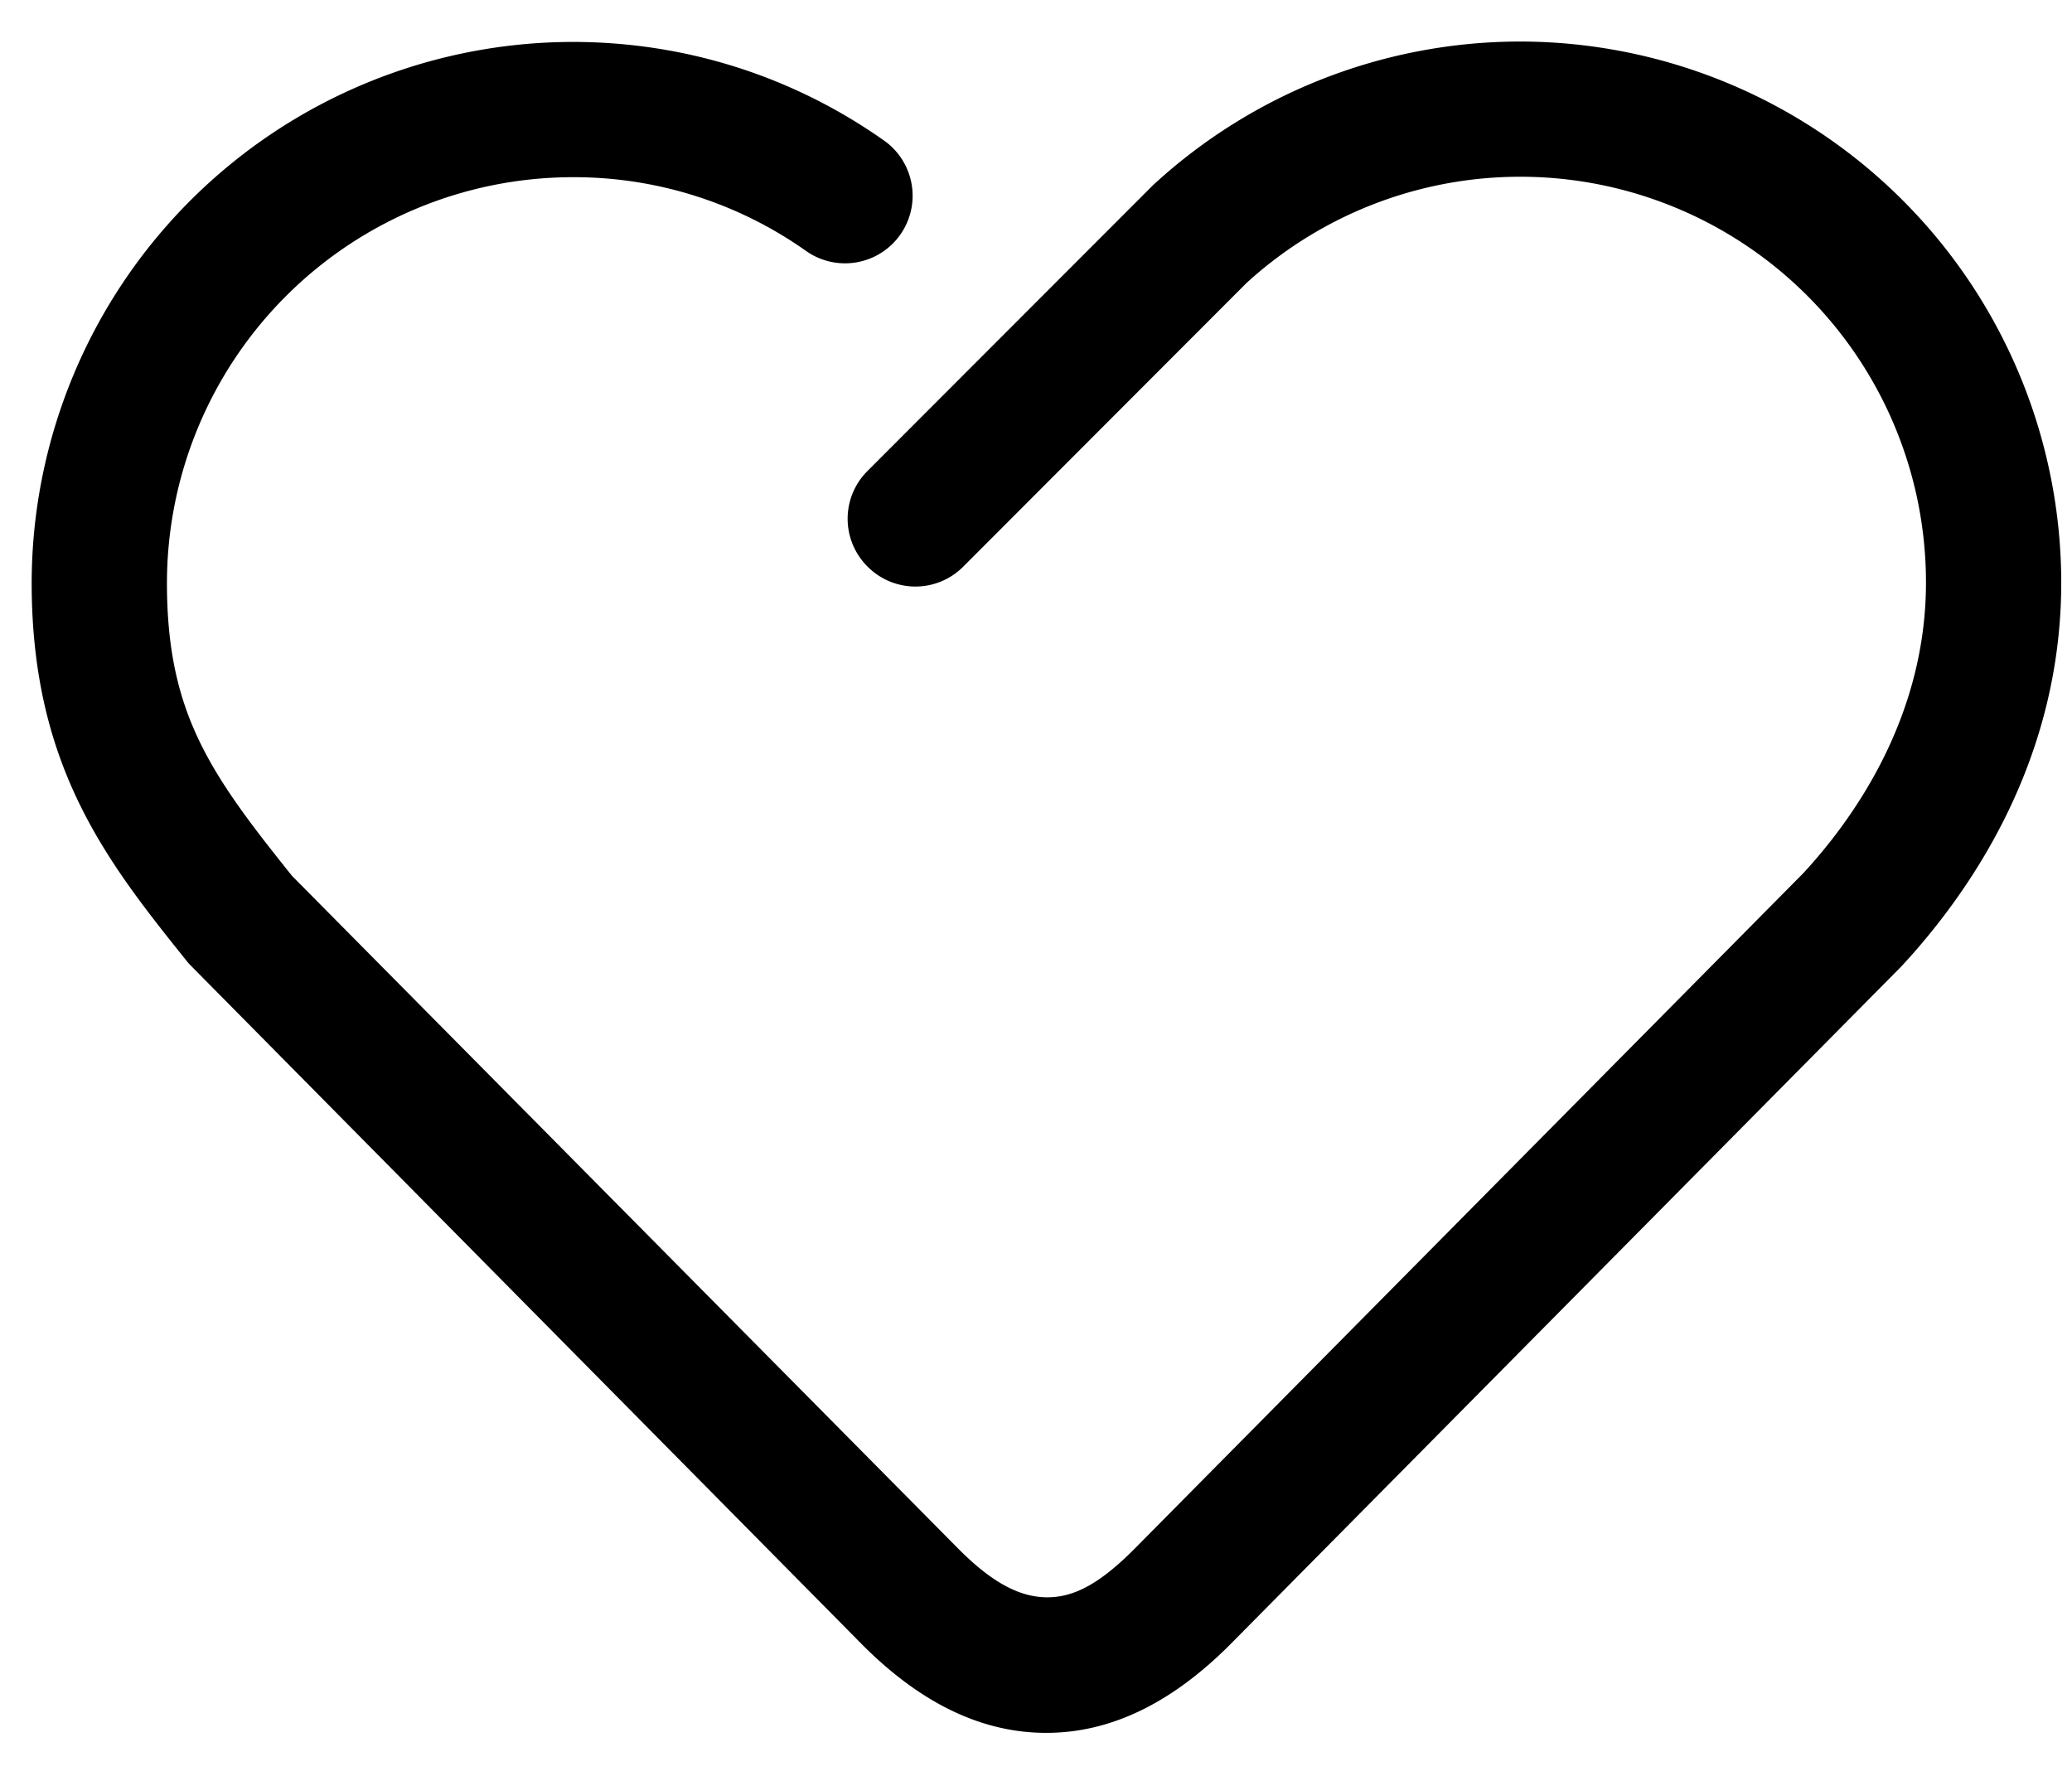 <svg width="21" height="18" xmlns="http://www.w3.org/2000/svg"><path d="M10.603 17.564c-.62 0-1.242-.272-1.858-.888l-6.832-6.91C1.095 8.747.321 7.782.321 5.909A5.49 5.49 0 0 1 5.805.425c1.138 0 2.23.347 3.154.999a.685.685 0 0 1-.789 1.12 4.072 4.072 0 0 0-2.365-.748 4.117 4.117 0 0 0-4.113 4.112c0 1.316.435 1.931 1.268 2.97l6.762 6.829c.343.343.619.48.884.483.273.003.535-.133.888-.487l6.784-6.854c.557-.604 1.242-1.625 1.242-2.944a4.112 4.112 0 0 0-6.887-3.036l-2.87 2.874a.683.683 0 0 1-.97 0 .683.683 0 0 1 0-.97l2.893-2.896A5.49 5.49 0 0 1 15.408.421a5.49 5.49 0 0 1 5.483 5.484c0 1.765-.88 3.092-1.621 3.891l-6.807 6.877c-.619.619-1.238.891-1.86.891Z" fill="#000" fill-rule="nonzero"/></svg>